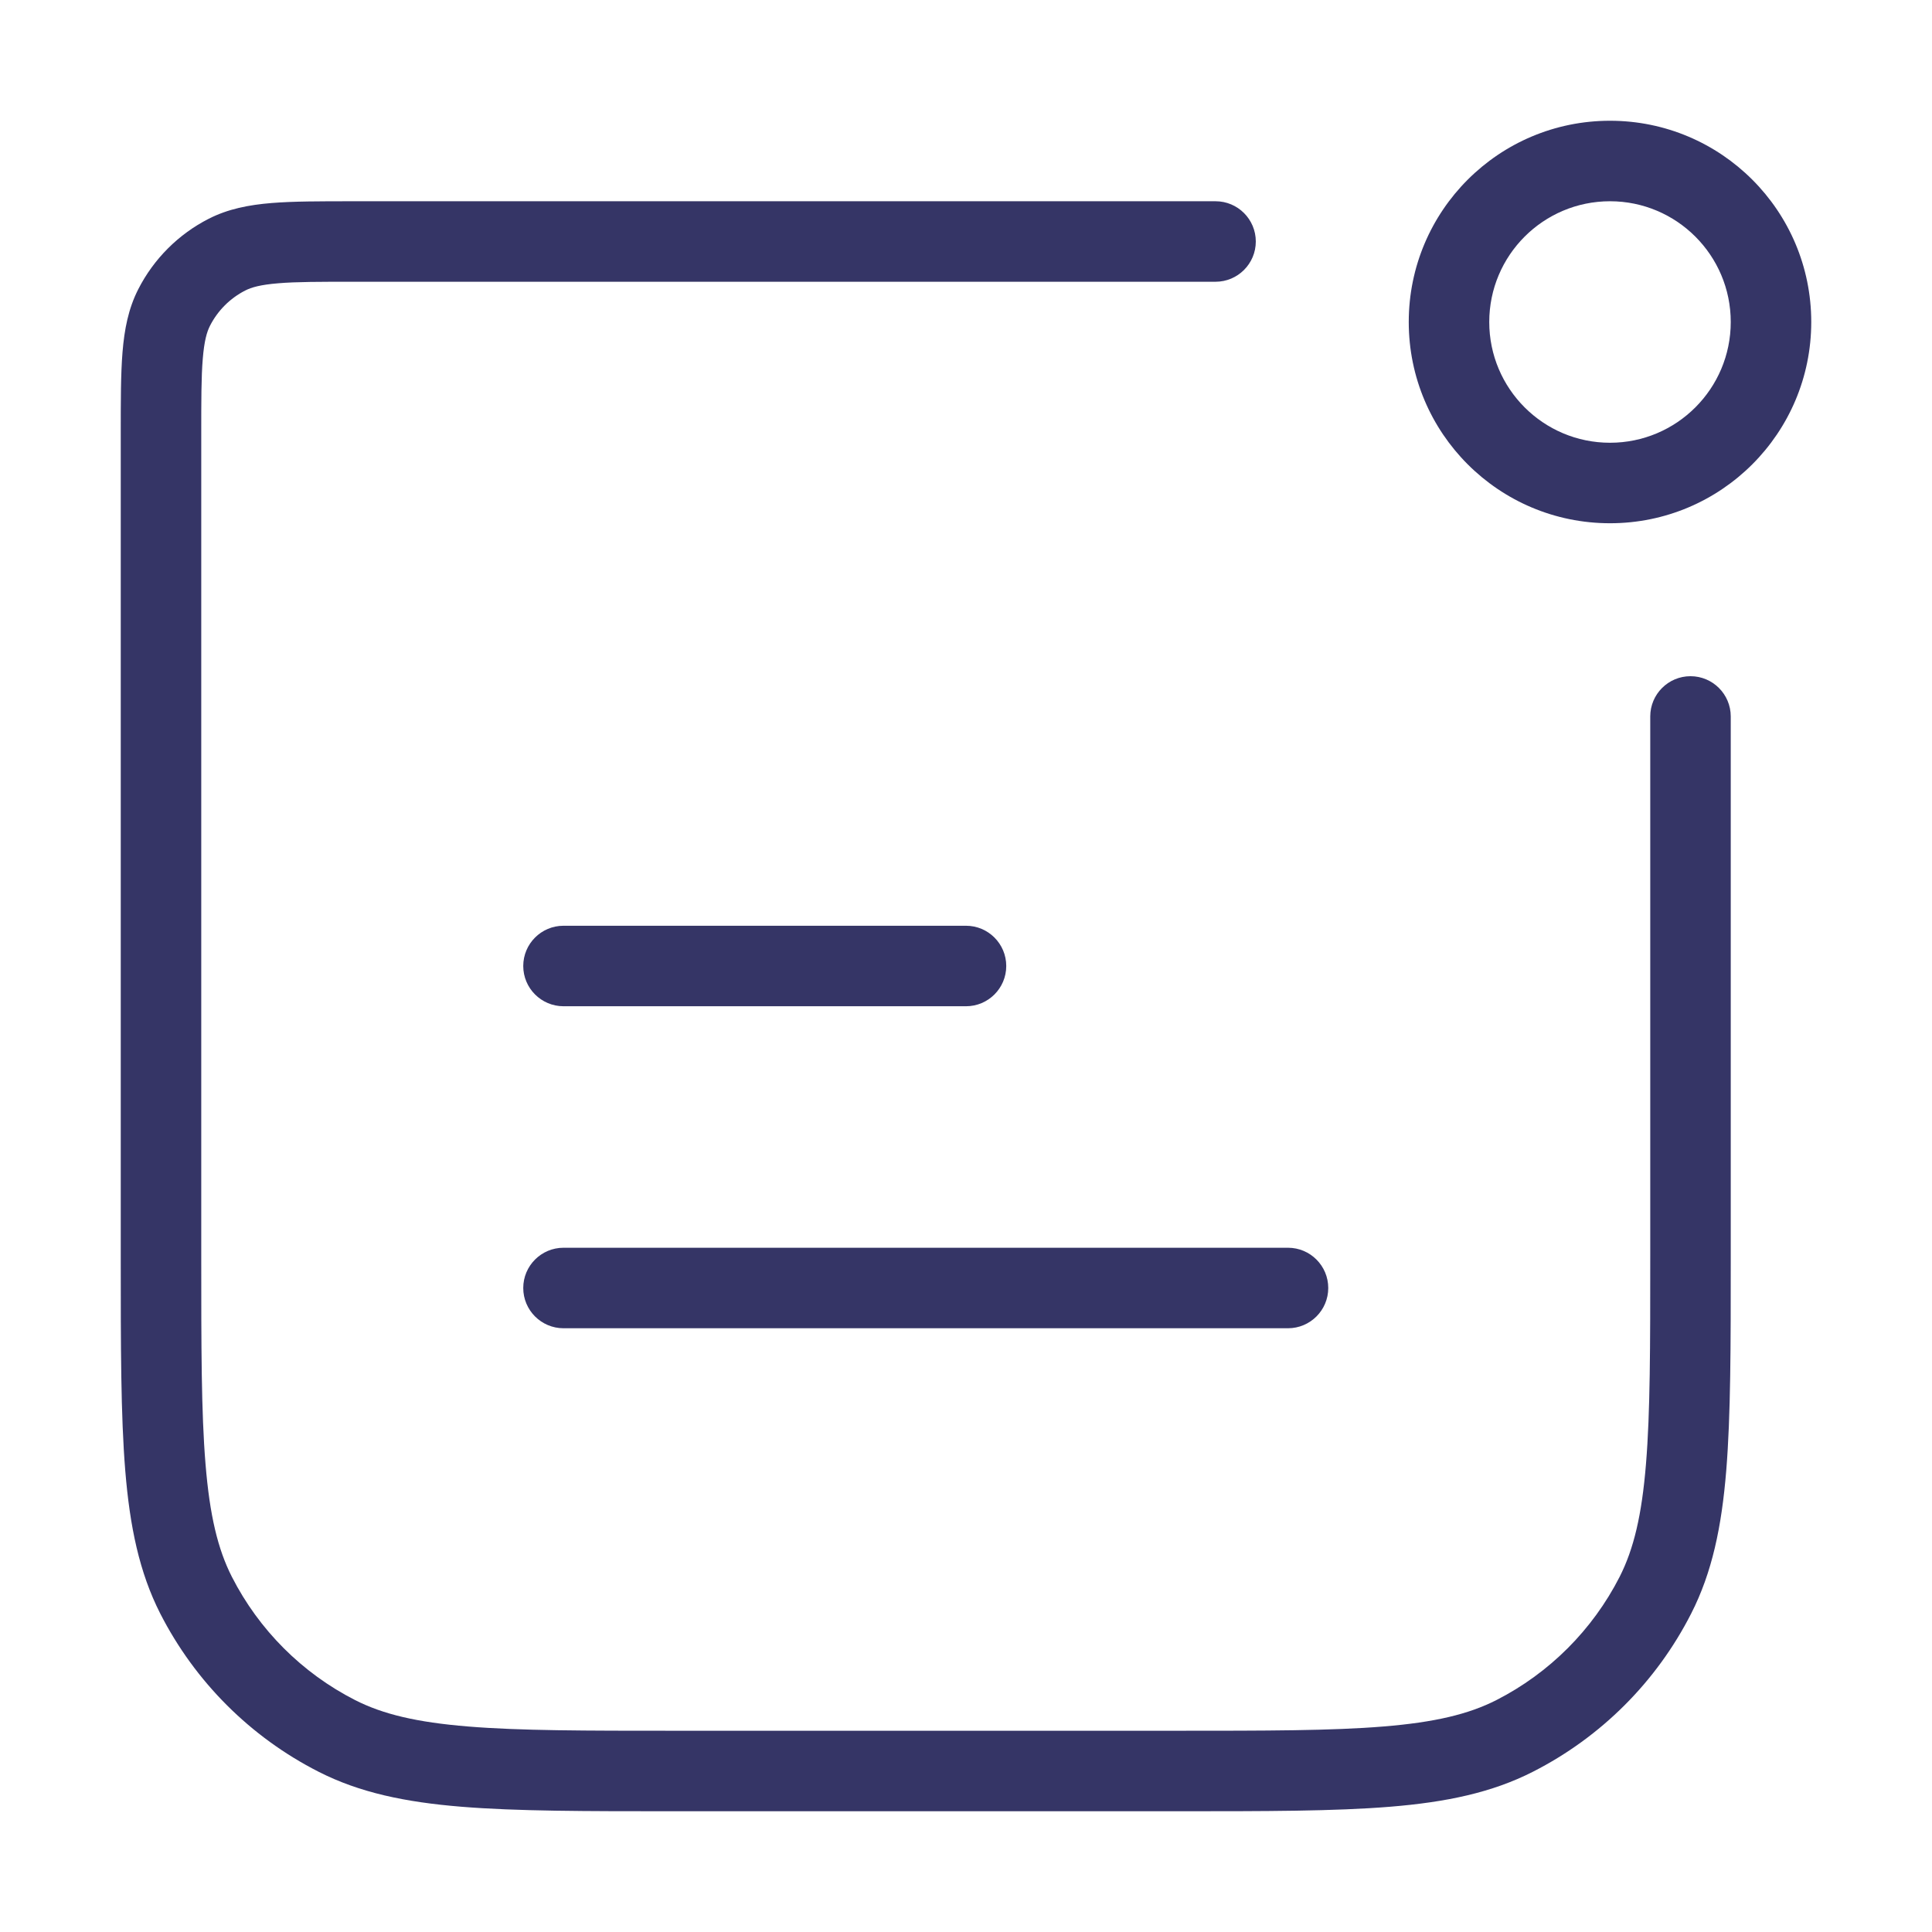 <svg width="24" height="24" viewBox="0 0 24 24" fill="none" xmlns="http://www.w3.org/2000/svg">
<path fill-rule="evenodd" clip-rule="evenodd" d="M20 1.5C18.619 1.5 17.5 2.619 17.5 4C17.5 5.381 18.619 6.5 20 6.5C21.381 6.5 22.5 5.381 22.5 4C22.5 2.619 21.381 1.5 20 1.5ZM18.5 4C18.5 3.172 19.172 2.5 20 2.5C20.828 2.5 21.5 3.172 21.5 4C21.5 4.828 20.828 5.5 20 5.5C19.172 5.5 18.5 4.828 18.5 4Z" fill="#353566"/>
<path d="M15.1 2.5L4.379 2.5C3.977 2.5 3.645 2.5 3.374 2.522C3.093 2.545 2.835 2.594 2.592 2.718C2.216 2.91 1.91 3.216 1.718 3.592C1.594 3.835 1.545 4.093 1.522 4.374C1.5 4.645 1.5 4.977 1.5 5.379V15.623C1.5 16.724 1.5 17.581 1.556 18.268C1.613 18.966 1.731 19.533 1.99 20.043C2.422 20.89 3.11 21.578 3.957 22.009C4.467 22.269 5.034 22.387 5.732 22.444C6.419 22.5 7.276 22.5 8.377 22.5H14.623C15.724 22.5 16.581 22.5 17.268 22.444C17.966 22.387 18.533 22.269 19.043 22.009C19.89 21.578 20.578 20.89 21.009 20.043C21.269 19.533 21.387 18.966 21.444 18.268C21.5 17.581 21.5 16.724 21.5 15.623V8.9C21.5 8.624 21.276 8.4 21 8.4C20.724 8.4 20.5 8.624 20.5 8.9V15.6C20.5 16.728 20.5 17.545 20.447 18.186C20.395 18.823 20.295 19.243 20.119 19.589C19.783 20.247 19.247 20.783 18.589 21.119C18.243 21.295 17.823 21.395 17.186 21.447C16.545 21.5 15.728 21.5 14.6 21.5H8.4C7.272 21.5 6.455 21.5 5.814 21.447C5.177 21.395 4.757 21.295 4.411 21.119C3.752 20.783 3.217 20.247 2.881 19.589C2.705 19.243 2.605 18.823 2.553 18.186C2.5 17.545 2.5 16.728 2.5 15.6V5.4C2.5 4.972 2.5 4.681 2.519 4.456C2.537 4.236 2.569 4.124 2.609 4.046C2.705 3.858 2.858 3.705 3.046 3.609C3.124 3.569 3.236 3.537 3.456 3.519C3.681 3.5 3.972 3.5 4.4 3.5H15.1C15.376 3.5 15.6 3.276 15.6 3C15.6 2.724 15.376 2.5 15.1 2.5Z" fill="#353566"/>
<path d="M7 15.5C6.724 15.5 6.5 15.724 6.5 16C6.5 16.276 6.724 16.5 7 16.5H16C16.276 16.5 16.5 16.276 16.5 16C16.5 15.724 16.276 15.5 16 15.5H7Z" fill="#353566"/>
<path d="M6.5 12C6.5 11.724 6.724 11.5 7 11.5H12C12.276 11.5 12.5 11.724 12.5 12C12.5 12.276 12.276 12.5 12 12.5H7C6.724 12.5 6.5 12.276 6.5 12Z" fill="#353566"/>
</svg>
